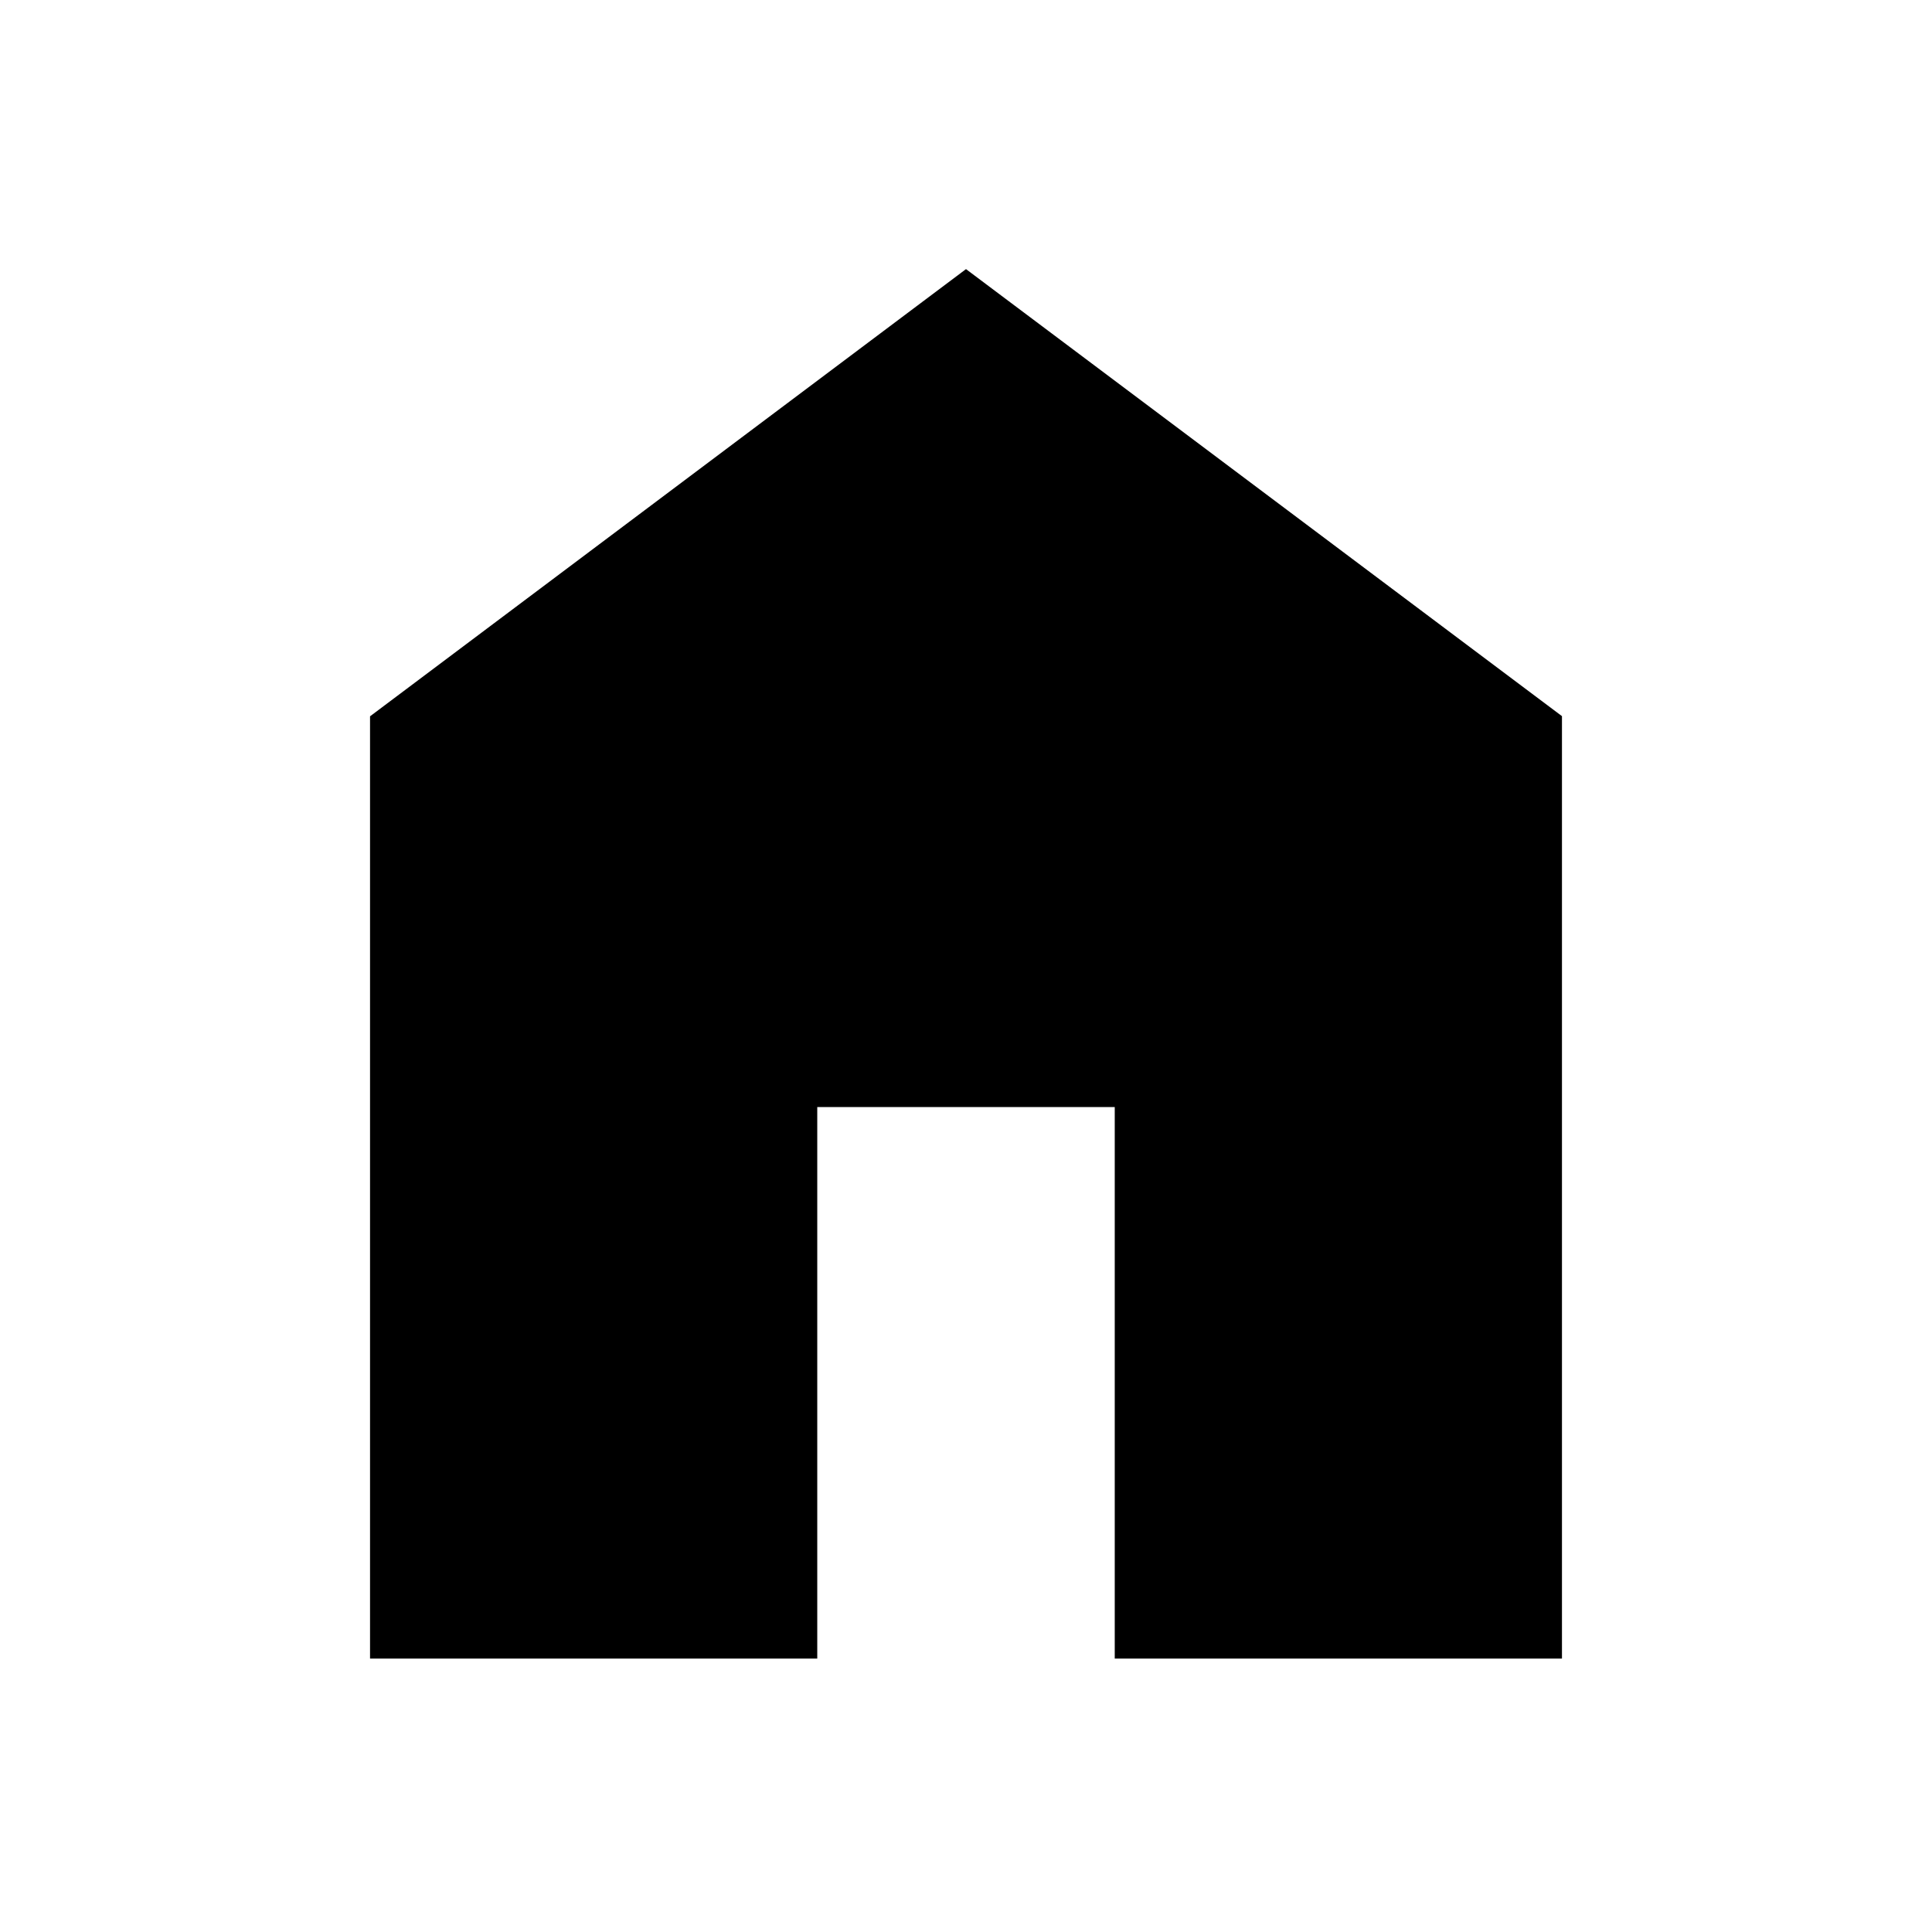 <svg xmlns="http://www.w3.org/2000/svg" height="25px" viewBox="0 -960 960 960" width="25px" fill="#000"><path d="M183.87-135.87v-468.2L480-826.28l296.13 222.13v468.28H553.91v-274.04H406.09v274.04H183.87Z"/></svg>